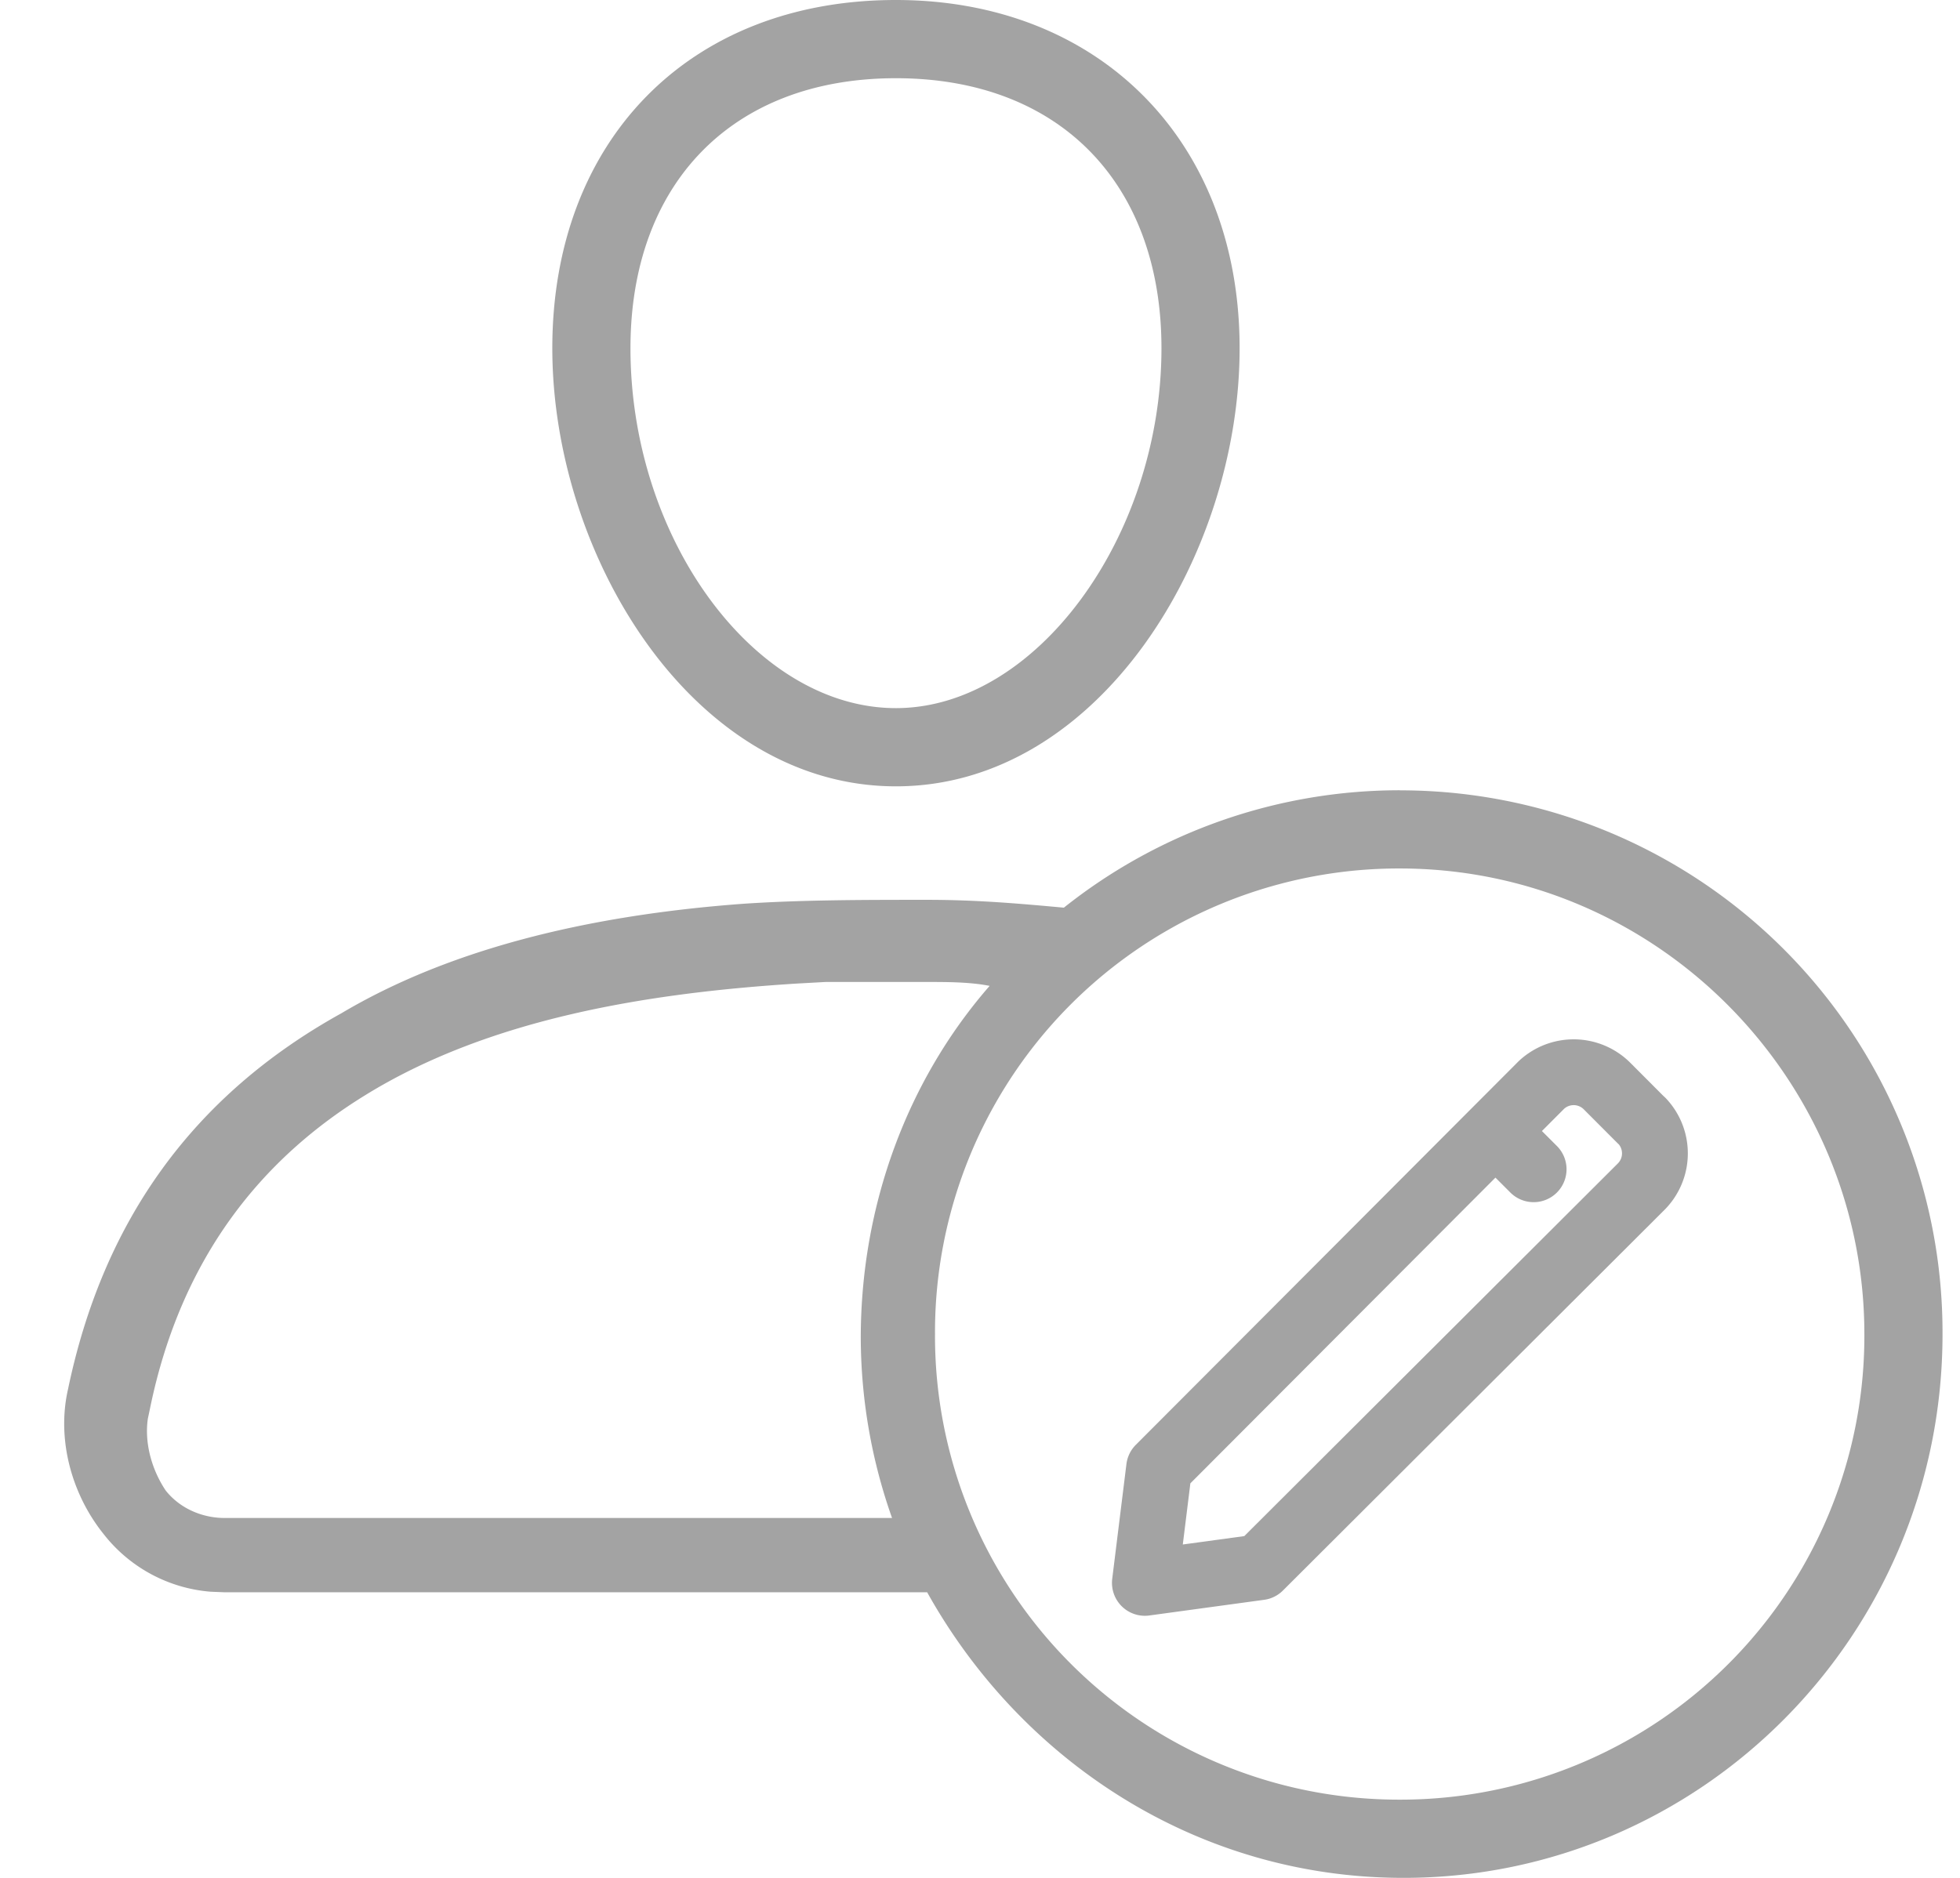 <svg xmlns="http://www.w3.org/2000/svg" width="24" height="23" viewBox="0 0 24 23">
    <g fill="none" fill-rule="evenodd">
        <path stroke="#A3A3A3" stroke-linecap="round" stroke-linejoin="round" stroke-width=".806" d="M14.193 17.981l-.174 1.406 1.406-.192 4.664-4.654a.578.578 0 0 0 .019-.81l-.02-.018-.404-.405a.578.578 0 0 0-.809-.02l-.02.02-4.662 4.673zM18.394 13.936l.385.385"/>
        <path fill="#A3A3A3" fill-rule="nonzero" d="M17.14 9.68a6.64 6.64 0 0 1 6.646 6.66c0 3.69-2.965 6.66-6.6 6.66-2.533 0-4.685-1.438-5.833-3.498H2.746l-.17-.007a1.85 1.85 0 0 1-1.312-.712c-.383-.479-.574-1.15-.43-1.773.43-2.06 1.53-3.593 3.347-4.6 1.29-.766 2.964-1.197 4.925-1.341.717-.048 1.482-.048 2.247-.048.622 0 1.148.048 1.674.096a6.602 6.602 0 0 1 4.112-1.438zm0 .957a5.68 5.68 0 0 0-5.691 5.703 5.68 5.68 0 0 0 5.69 5.702 5.68 5.68 0 0 0 5.69-5.702c0-3.115-2.534-5.703-5.69-5.703zm-5.6 1.39h-1.43l-.36.02c-1.814.115-3.758.426-5.283 1.37-1.243.766-2.247 1.964-2.63 3.833l-.027.128c-.043.302.051.627.219.878.191.24.478.336.717.336h8.177a6.666 6.666 0 0 1-.383-2.204c0-1.63.574-3.163 1.578-4.313-.239-.048-.526-.048-.765-.048zM10.97 0c2.487 0 4.209 1.725 4.209 4.265 0 2.54-1.722 5.366-4.208 5.366-2.487 0-4.208-2.827-4.208-5.366C6.763 1.725 8.436 0 10.97 0zm0 .958c-2.008 0-3.25 1.294-3.25 3.307 0 2.348 1.53 4.408 3.25 4.408 1.722 0 3.252-2.108 3.252-4.408 0-2.013-1.243-3.307-3.251-3.307z"/>
    </g>
</svg>
